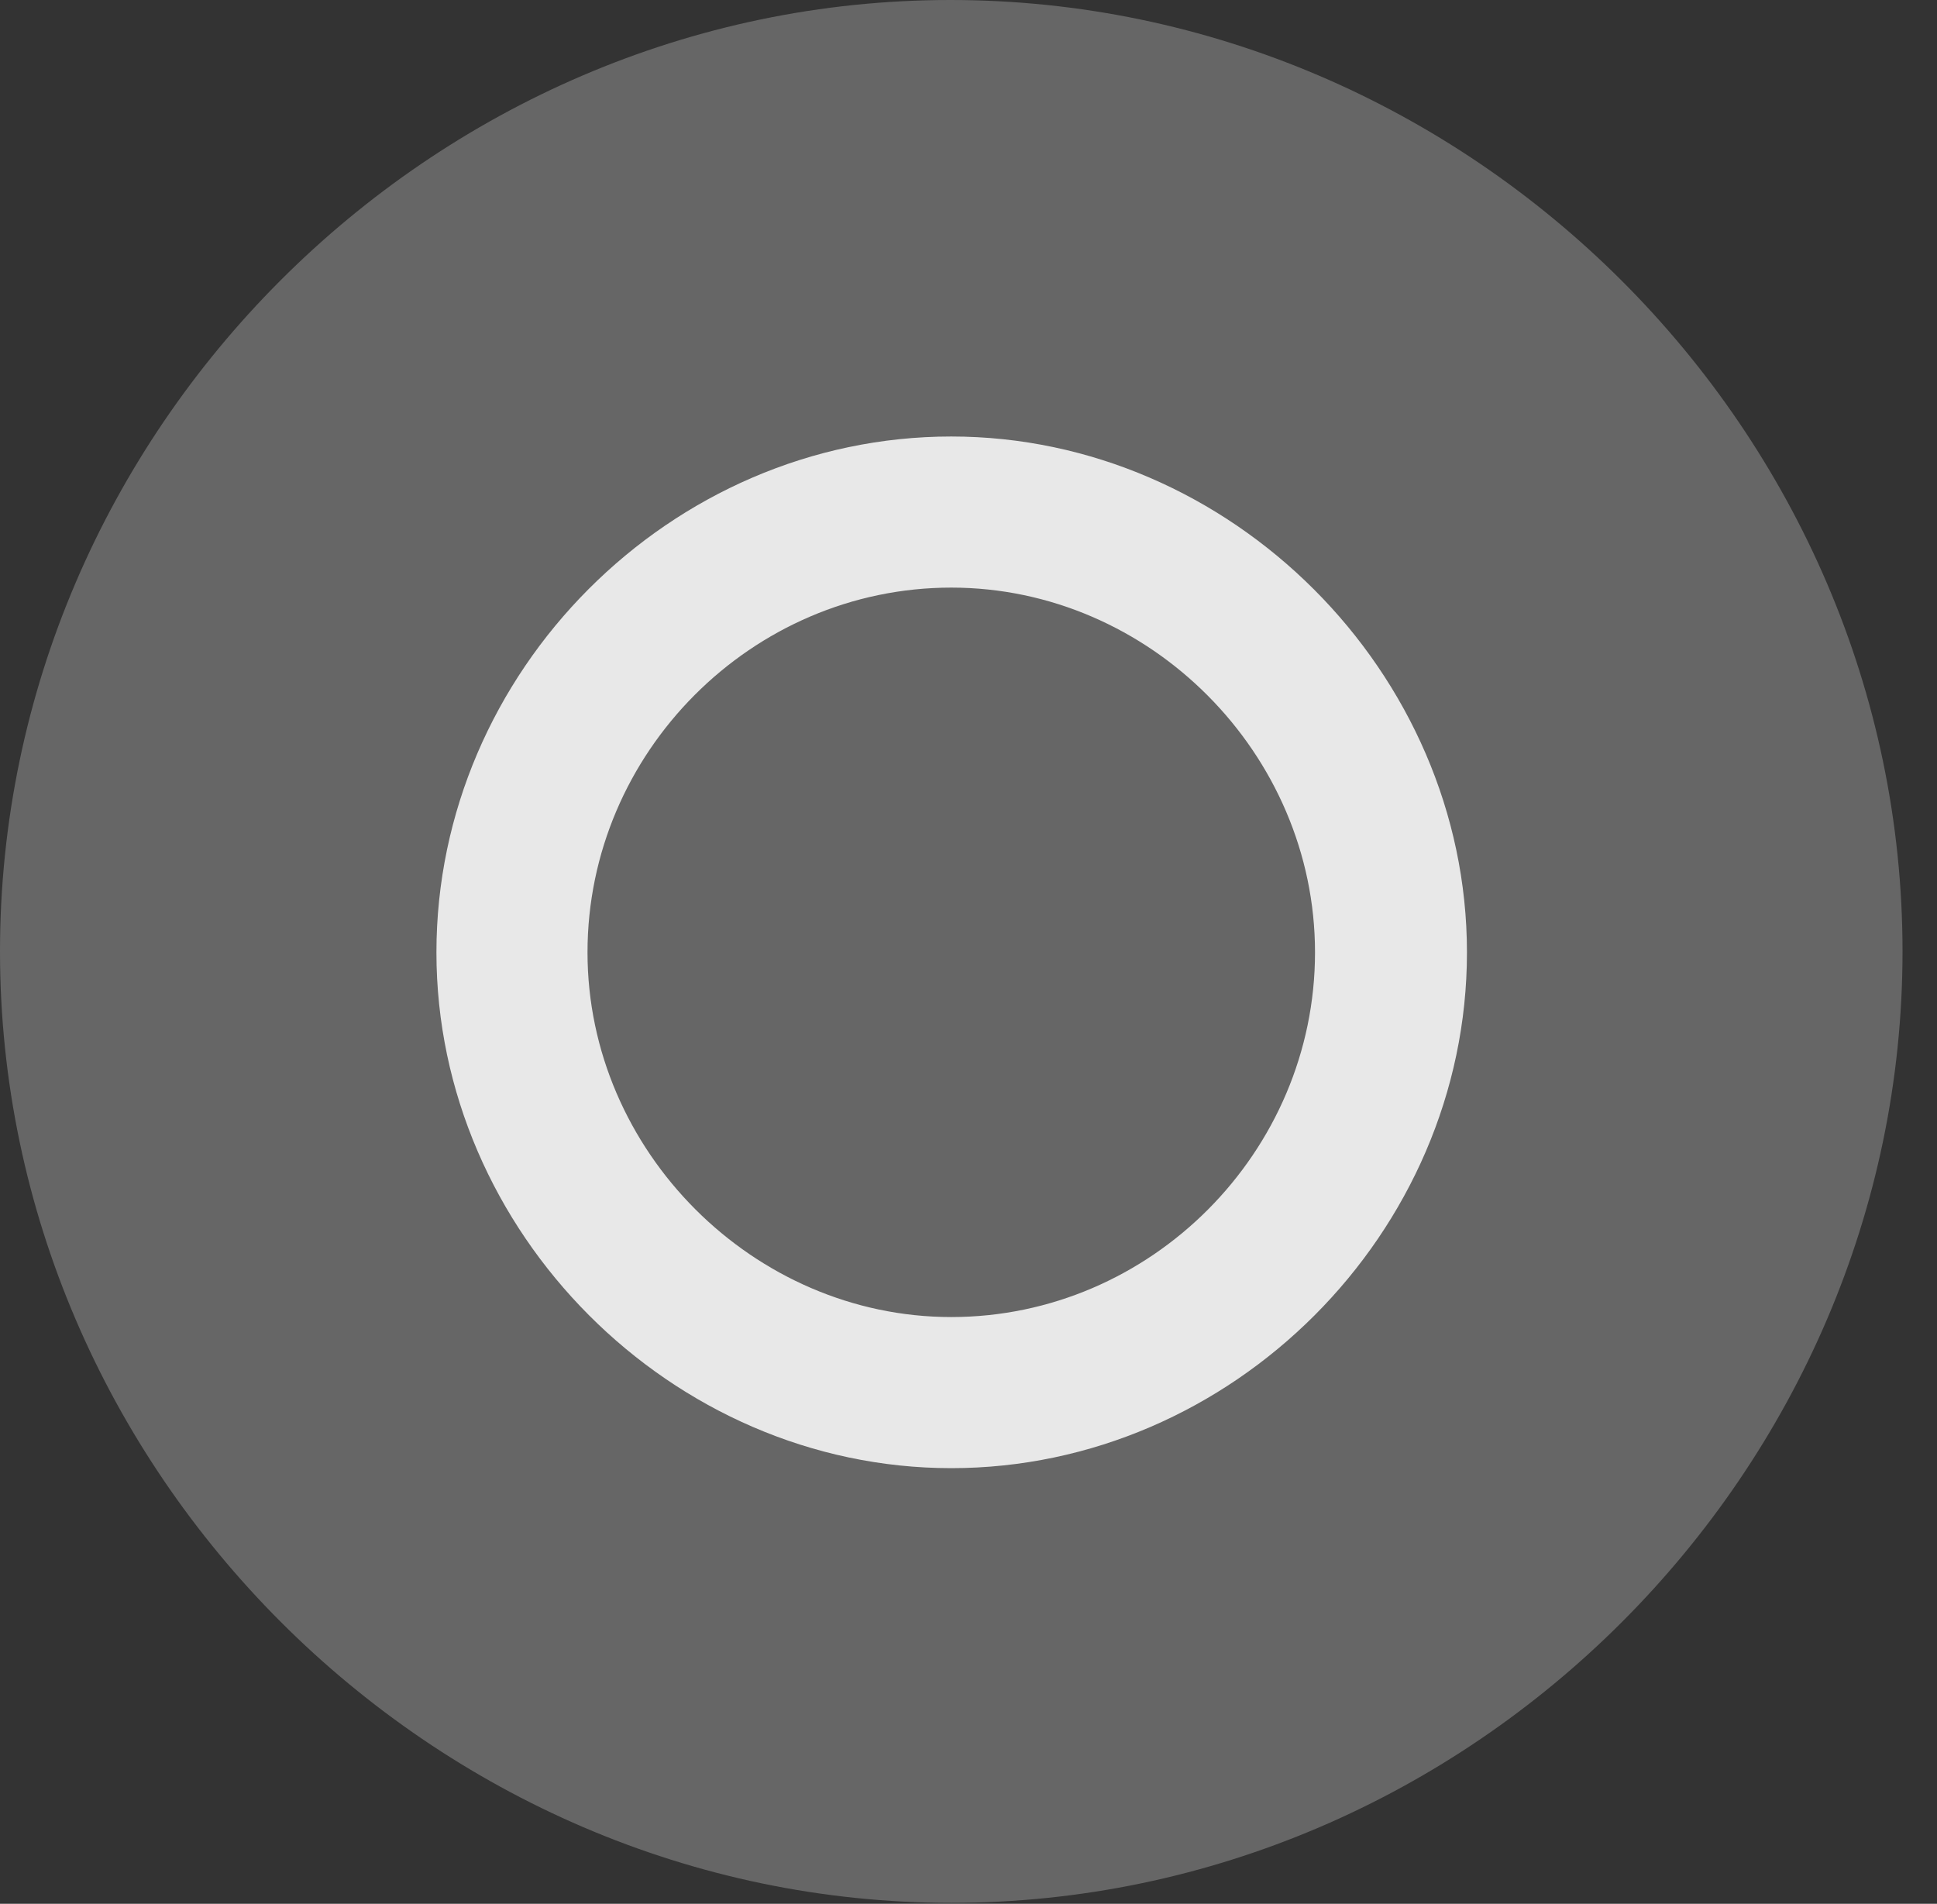 <?xml version="1.0" encoding="UTF-8"?>
<!--Generator: Apple Native CoreSVG 232.5-->
<!DOCTYPE svg
PUBLIC "-//W3C//DTD SVG 1.1//EN"
       "http://www.w3.org/Graphics/SVG/1.1/DTD/svg11.dtd">
<svg version="1.1" xmlns="http://www.w3.org/2000/svg" xmlns:xlink="http://www.w3.org/1999/xlink" width="20.283" height="19.932">
 <rect width="100%" height="100%" fill="#333333" stroke="none"/>
 <g>
  <rect height="19.932" opacity="0" width="20.283" x="0" y="0"/>
  <path d="M9.961 19.922C15.41 19.922 19.922 15.4 19.922 9.961C19.922 4.512 15.4 0 9.951 0C4.512 0 0 4.512 0 9.961C0 15.4 4.521 19.922 9.961 19.922Z" fill="#ffffff" fill-opacity="0.25"/>
  <path d="M9.961 15.371C7.031 15.371 4.57 12.9 4.57 9.971C4.57 7.031 7.021 4.57 9.961 4.57C12.891 4.57 15.361 7.041 15.361 9.971C15.361 12.91 12.9 15.371 9.961 15.371ZM9.961 13.789C12.051 13.789 13.77 12.06 13.77 9.971C13.77 7.891 12.041 6.152 9.961 6.152C7.871 6.152 6.152 7.881 6.152 9.971C6.152 12.051 7.891 13.789 9.961 13.789Z" fill="#ffffff" fill-opacity="0.85"/>
 </g>
</svg>
